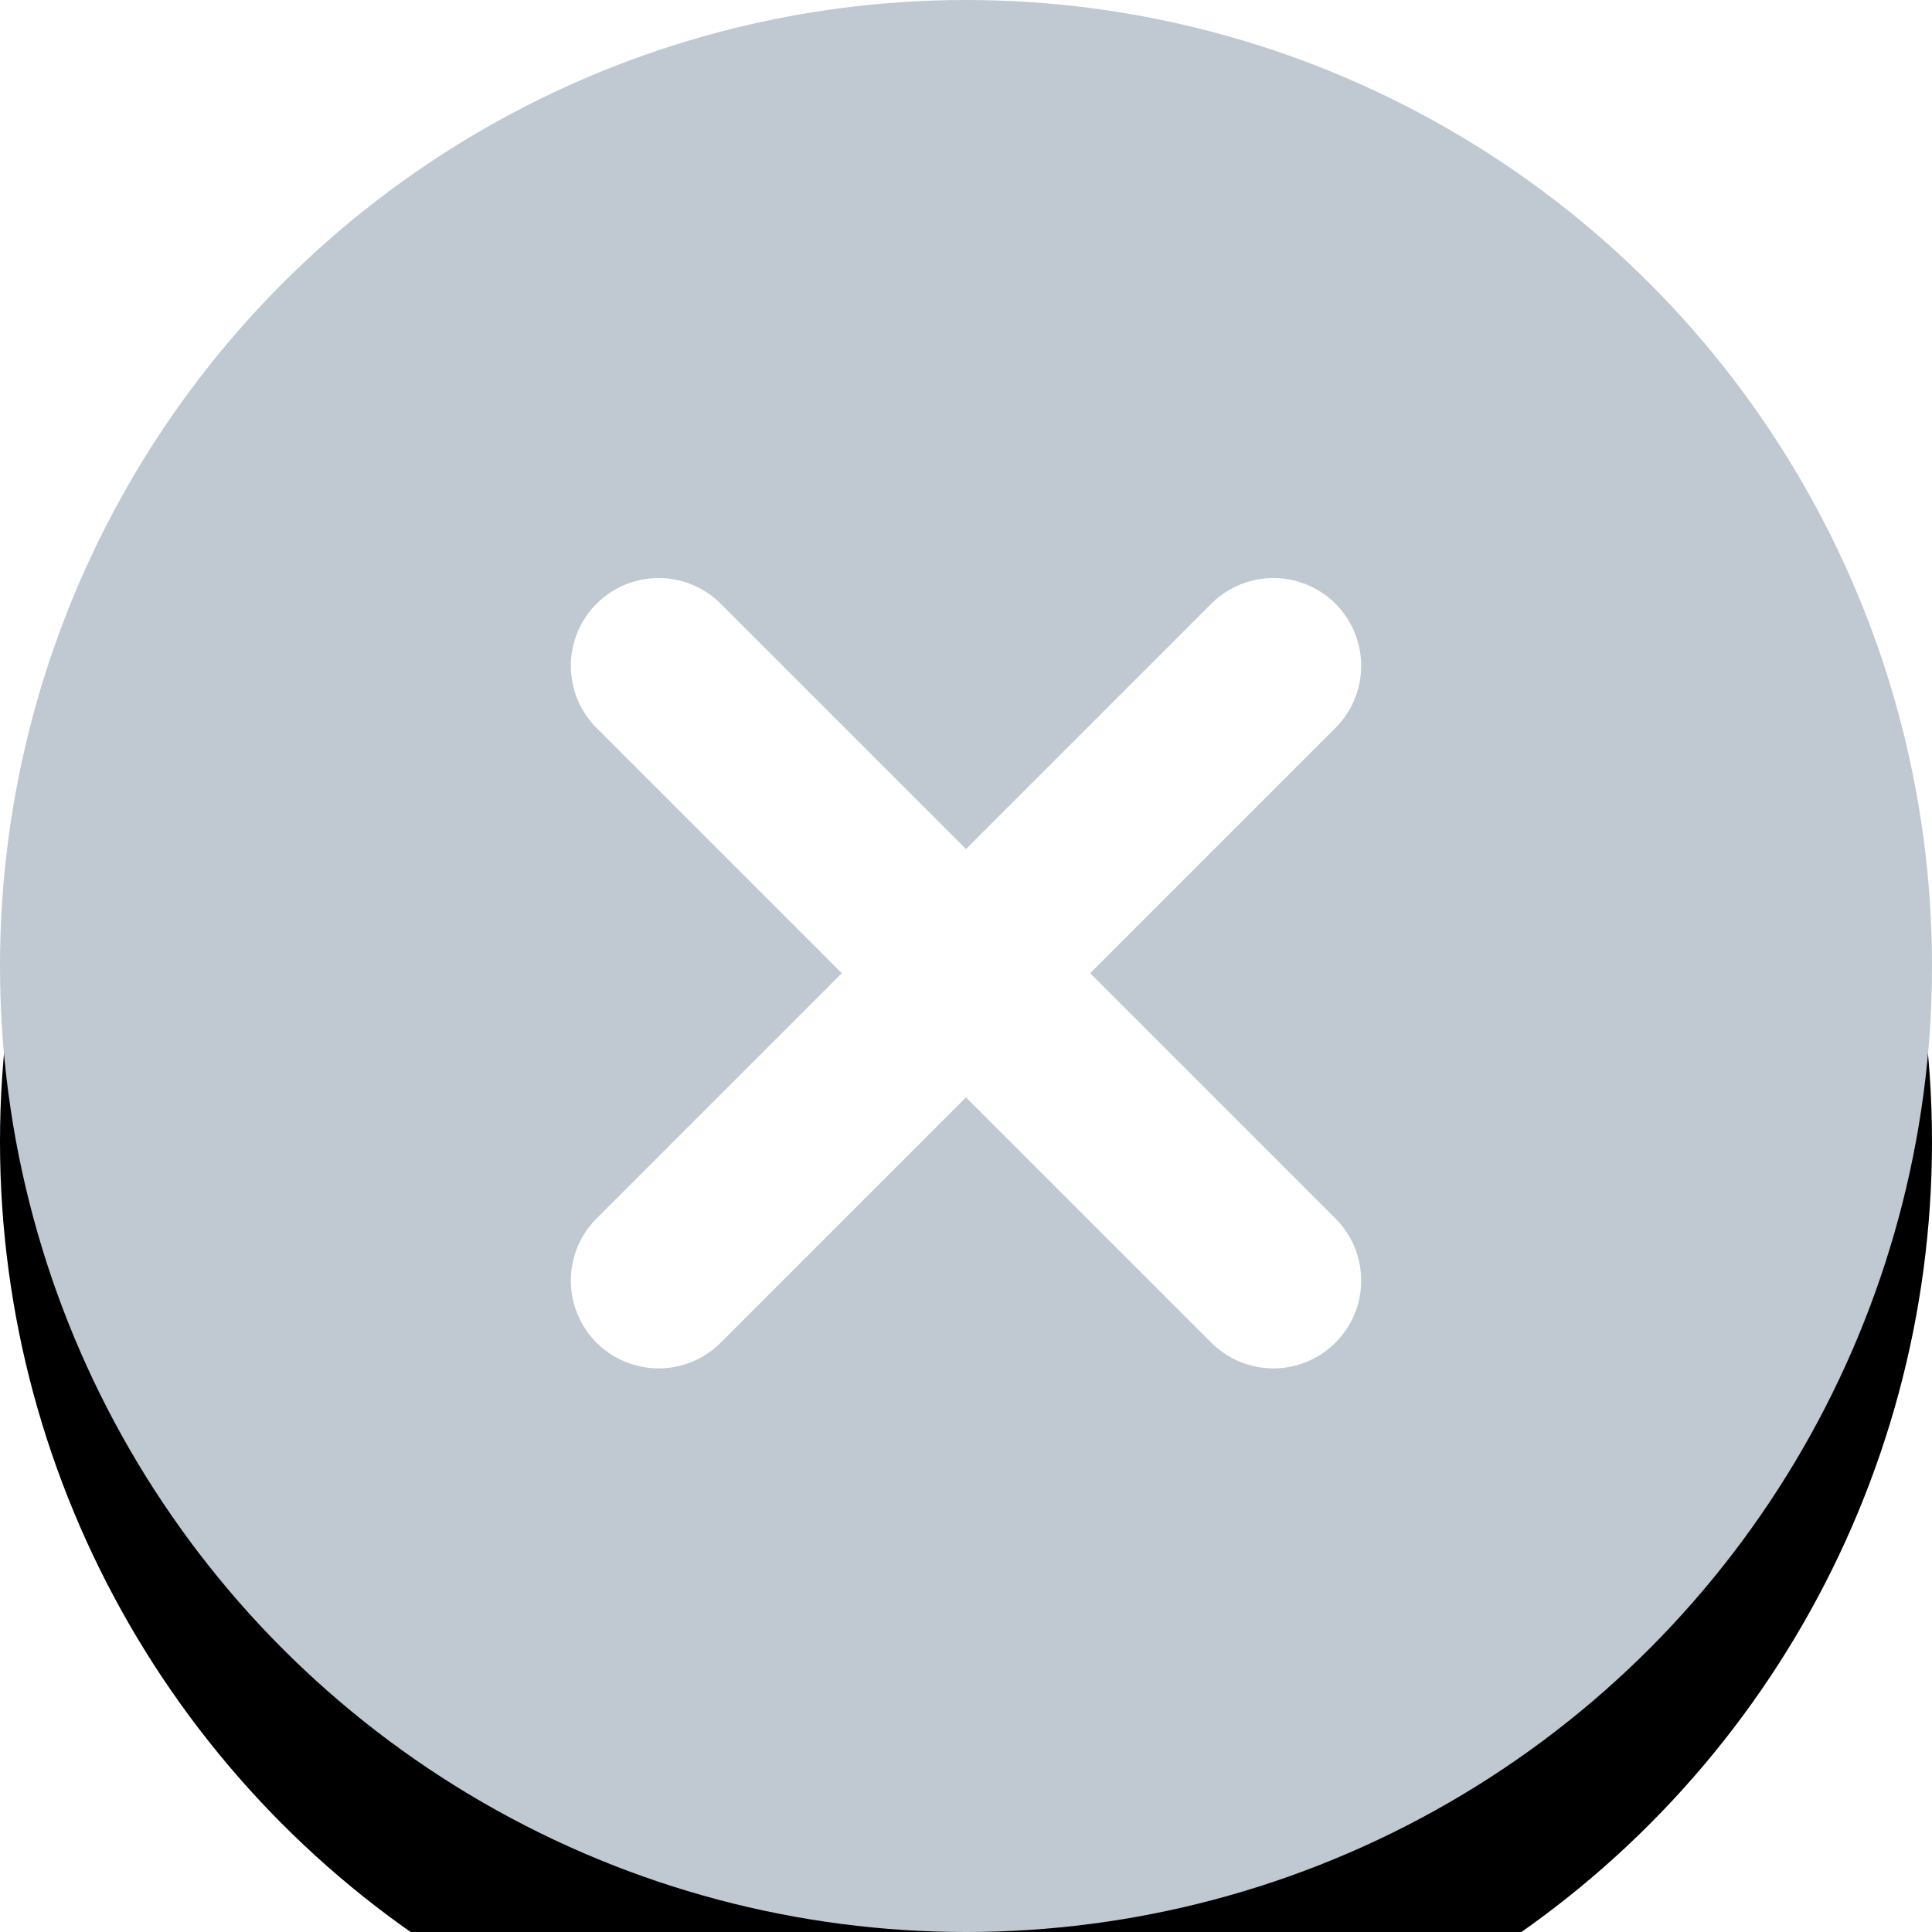 <?xml version="1.0" encoding="UTF-8"?>
<svg width="22px" height="22px" viewBox="0 0 22 22" version="1.1" xmlns="http://www.w3.org/2000/svg" xmlns:xlink="http://www.w3.org/1999/xlink">
    <!-- Generator: Sketch 57.1 (83088) - https://sketch.com -->
    <title>关闭1</title>
    <desc>Created with Sketch.</desc>
    <defs>
        <circle id="path-1" cx="11" cy="11" r="11"></circle>
        <filter x="-45.5%" y="-36.4%" width="190.9%" height="190.9%" filterUnits="objectBoundingBox" id="filter-2">
            <feOffset dx="0" dy="2" in="SourceAlpha" result="shadowOffsetOuter1"></feOffset>
            <feGaussianBlur stdDeviation="3" in="shadowOffsetOuter1" result="shadowBlurOuter1"></feGaussianBlur>
            <feColorMatrix values="0 0 0 0 0   0 0 0 0 0   0 0 0 0 0  0 0 0 0.05 0" type="matrix" in="shadowBlurOuter1"></feColorMatrix>
        </filter>
    </defs>
    <g id="代码分析-" stroke="none" stroke-width="1" fill="none" fill-rule="evenodd">
        <g id="相关状态展示及组件" transform="translate(-94, -935)">
            <g id="编组-5" transform="translate(94, 905)">
                <g id="编组-10" transform="translate(0, 30)">
                    <g id="silde-left">
                        <g id="Oval" fill-rule="nonzero">
                            <use fill="black" fill-opacity="1" filter="url(#filter-2)" xlink:href="#path-1"></use>
                            <use fill="#C0C8D1" xlink:href="#path-1"></use>
                        </g>
                        <g id="icons/attach-remove" transform="translate(3, 3)" stroke="#FFFFFF" stroke-linecap="round">
                            <g id="Shape">
                                <path d="M11.5,4.582 L4.5,11.582" stroke-width="2"></path>
                                <path d="M11.5,11.582 L4.5,4.582" stroke-width="2"></path>
                            </g>
                        </g>
                    </g>
                </g>
            </g>
        </g>
    </g>
</svg>